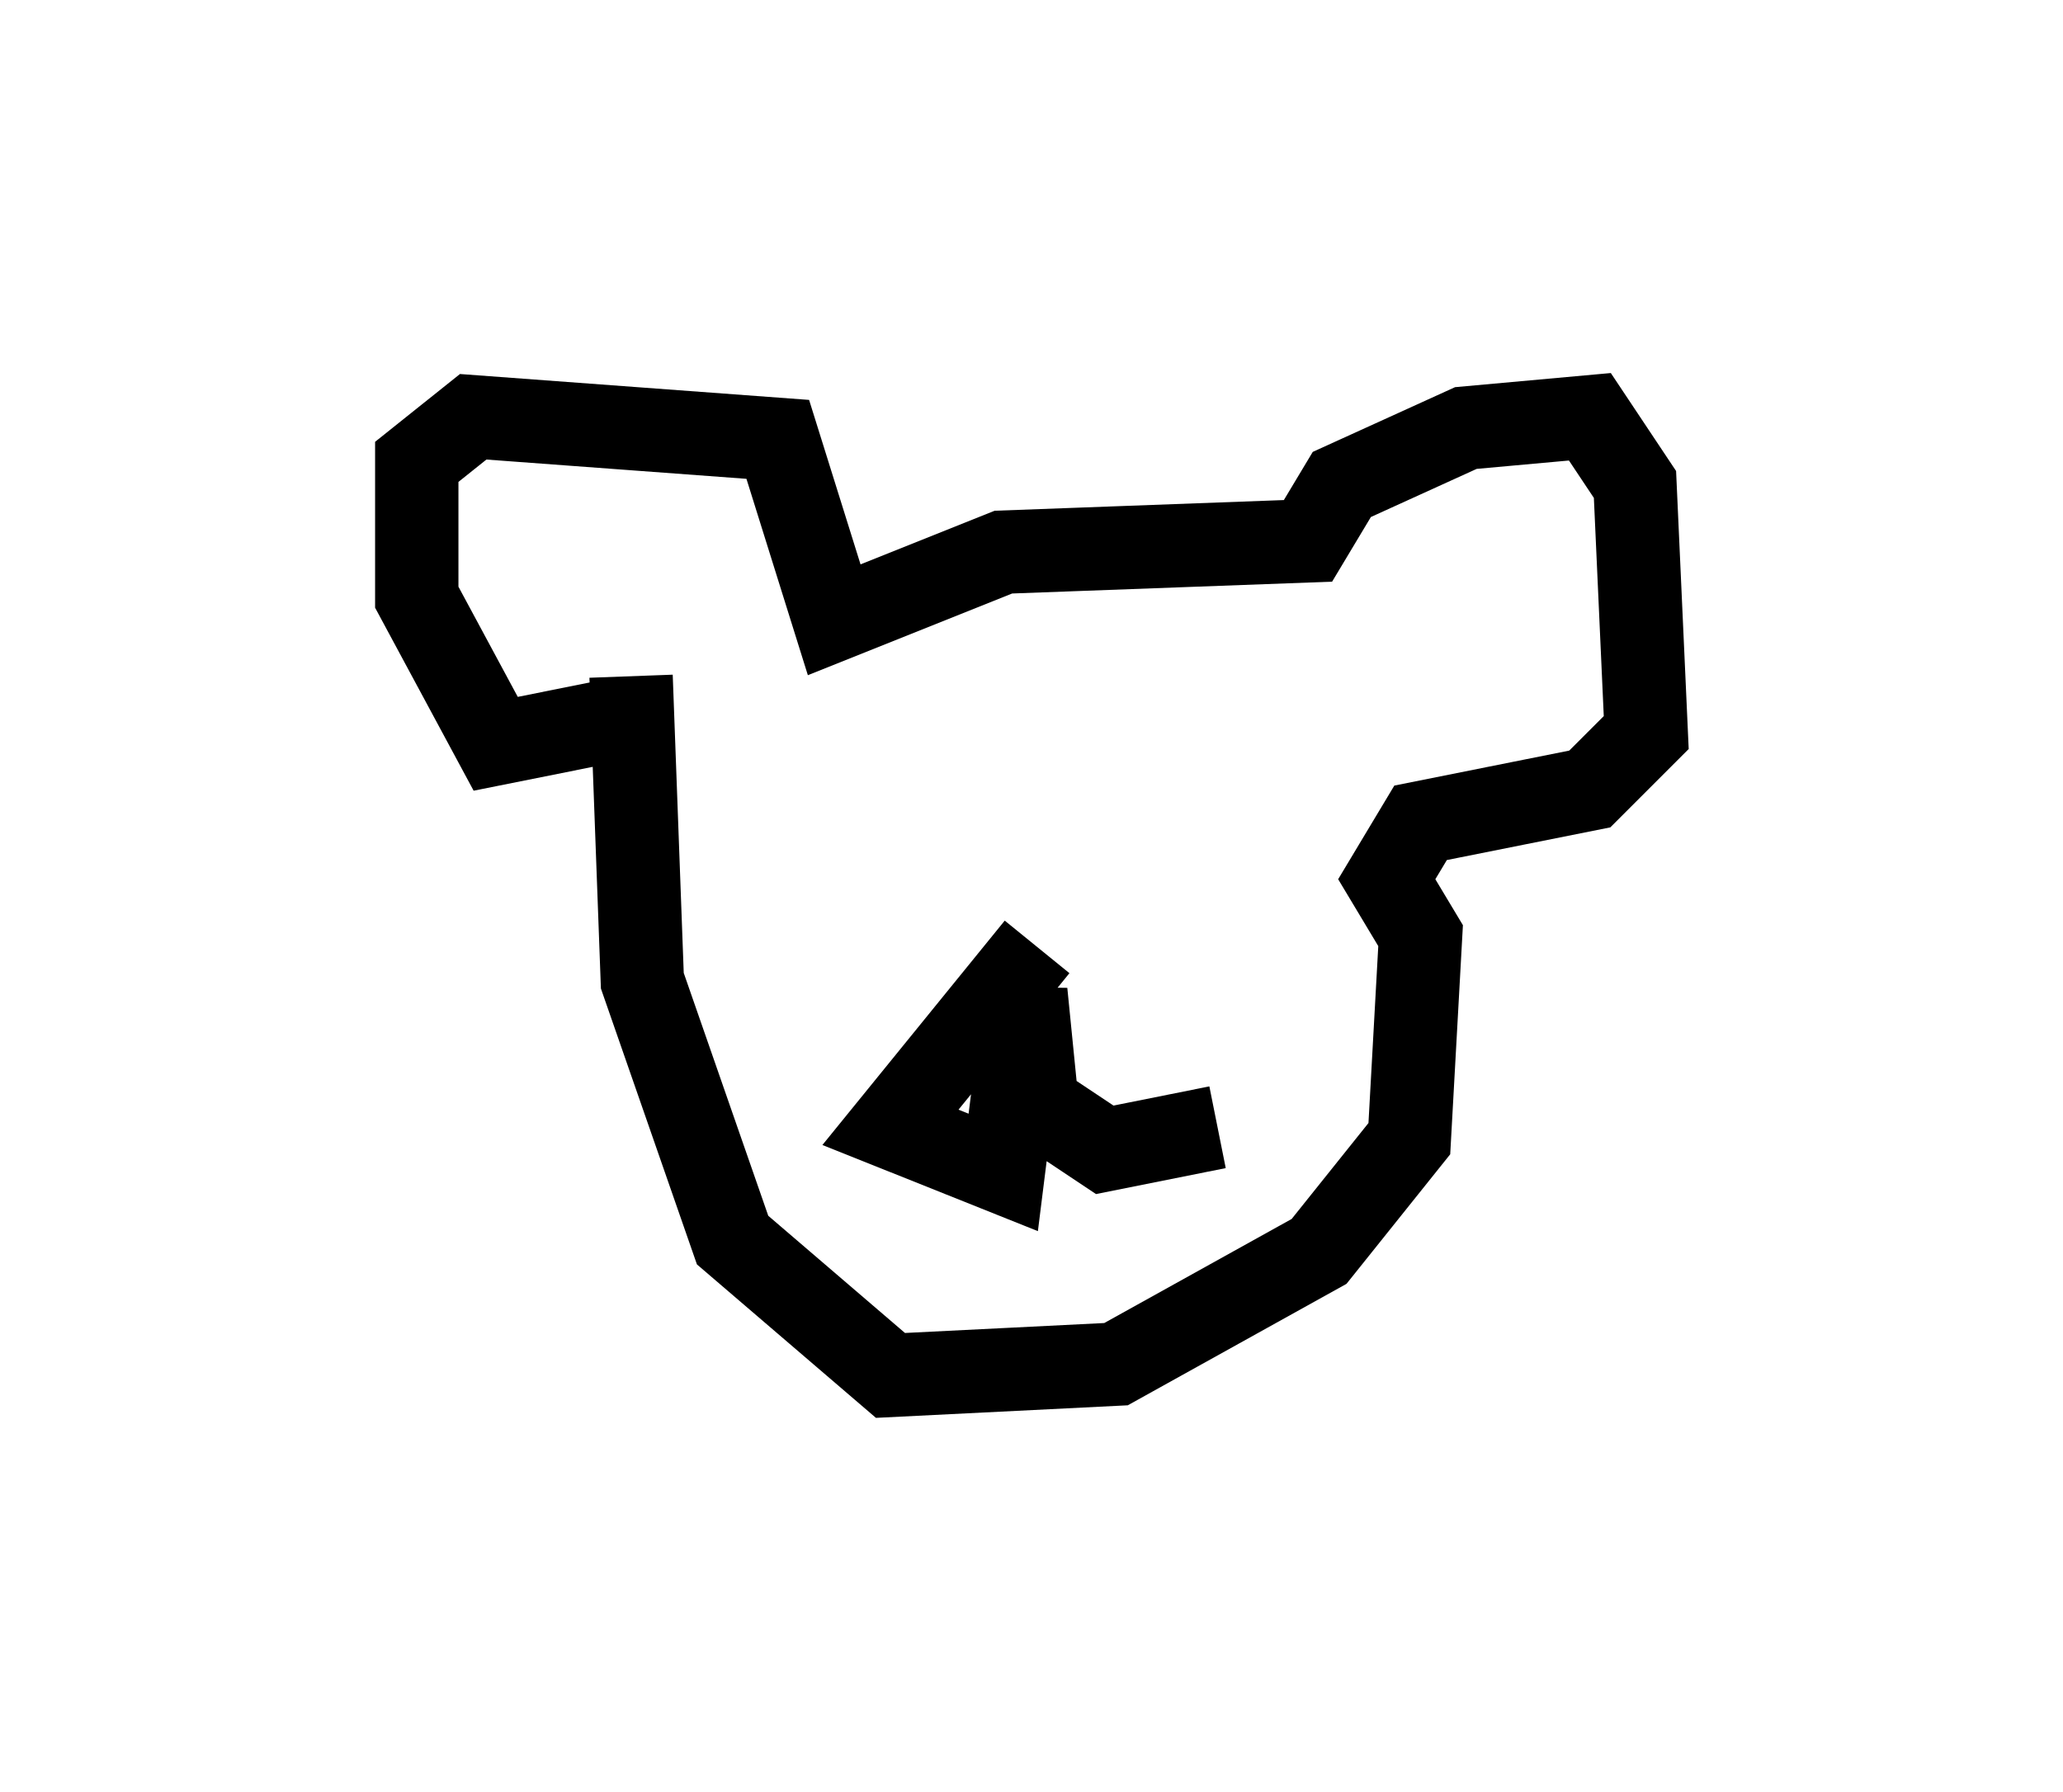 <?xml version="1.0" encoding="utf-8" ?>
<svg baseProfile="full" height="21.502" version="1.1" width="24.75" xmlns="http://www.w3.org/2000/svg" xmlns:ev="http://www.w3.org/2001/xml-events" xmlns:xlink="http://www.w3.org/1999/xlink"><defs /><rect fill="white" height="21.502" width="24.75" x="0" y="0" /><path d="M8.112, 7.977 m-0.812, 0.677 l-1.353, 0.271 -0.947, -1.759 l0.0, -1.624 0.677, -0.541 l3.654, 0.271 0.677, 2.165 l2.03, -0.812 3.654, -0.135 l0.406, -0.677 1.488, -0.677 l1.488, -0.135 0.541, 0.812 l0.135, 2.977 -0.677, 0.677 l-2.03, 0.406 -0.406, 0.677 l0.406, 0.677 -0.135, 2.436 l-1.083, 1.353 -2.436, 1.353 l-2.706, 0.135 -1.894, -1.624 l-1.083, -3.112 -0.135, -3.654 m4.871, 3.248 l-1.759, 2.165 1.353, 0.541 l0.271, -2.165 0.135, 1.353 l0.812, 0.541 1.353, -0.271 m0.271, -5.142 l0.0, 0.0 m-4.33, 1.218 l0.0, 0.0 m3.654, 0.135 l0.0, 0.0 " fill="none" stroke="black" stroke-width="1" /></svg>
